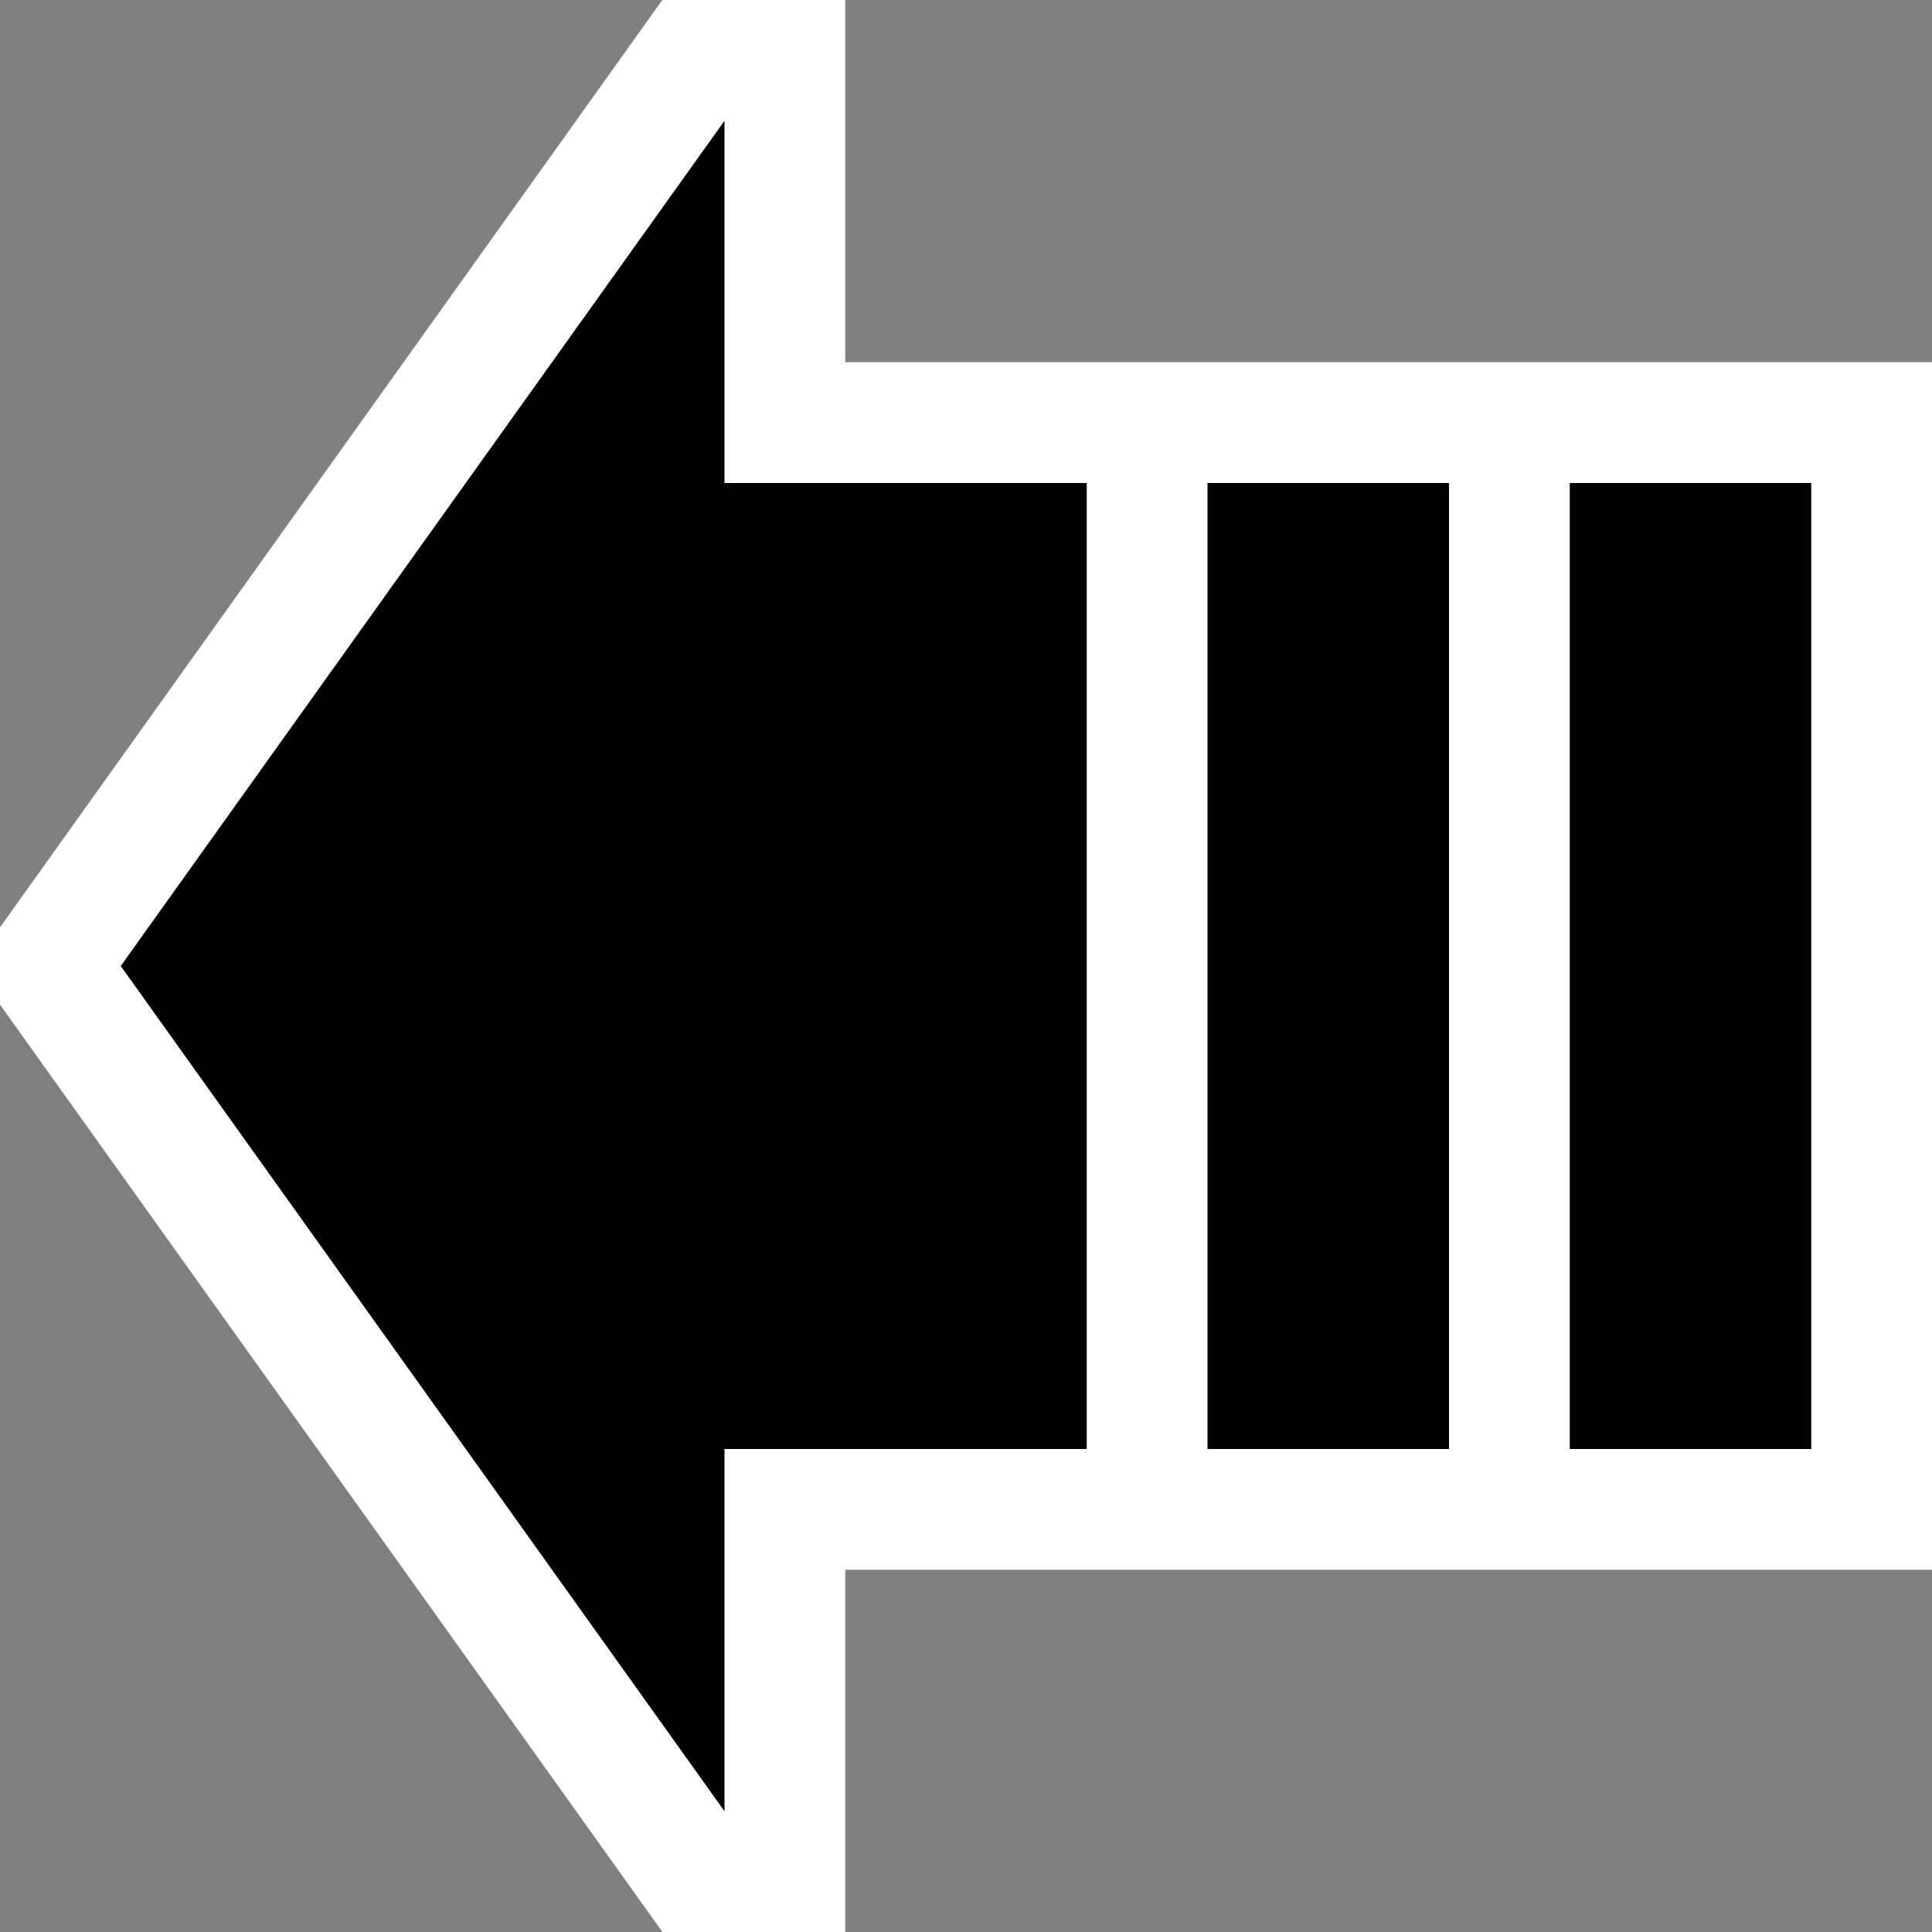 <svg xmlns="http://www.w3.org/2000/svg" width="16" height="16"><rect width="100%" height="100%" fill="#808080" stroke="none"/><style type="text/css">.icon-canvas-transparent{opacity:0;fill:white;} .icon-vs-out{fill:white;} .icon-vs-bg{fill:black;}</style><path class="icon-canvas-transparent" d="M0 16v-16h16v16h-16z" id="canvas"/><path class="icon-vs-out" d="M7 16h-1.514l-5.486-7.68v-.64l5.485-7.68h1.515v3h9v10h-9v3z" id="outline"/><g id="iconBg"><path class="icon-vs-bg" d="M13 12v-8h2v8h-2zm-1 0v-8h-2v8h2zm-6 0h3v-8h-3v-3l-5 7 5 7v-3z"/></g></svg>